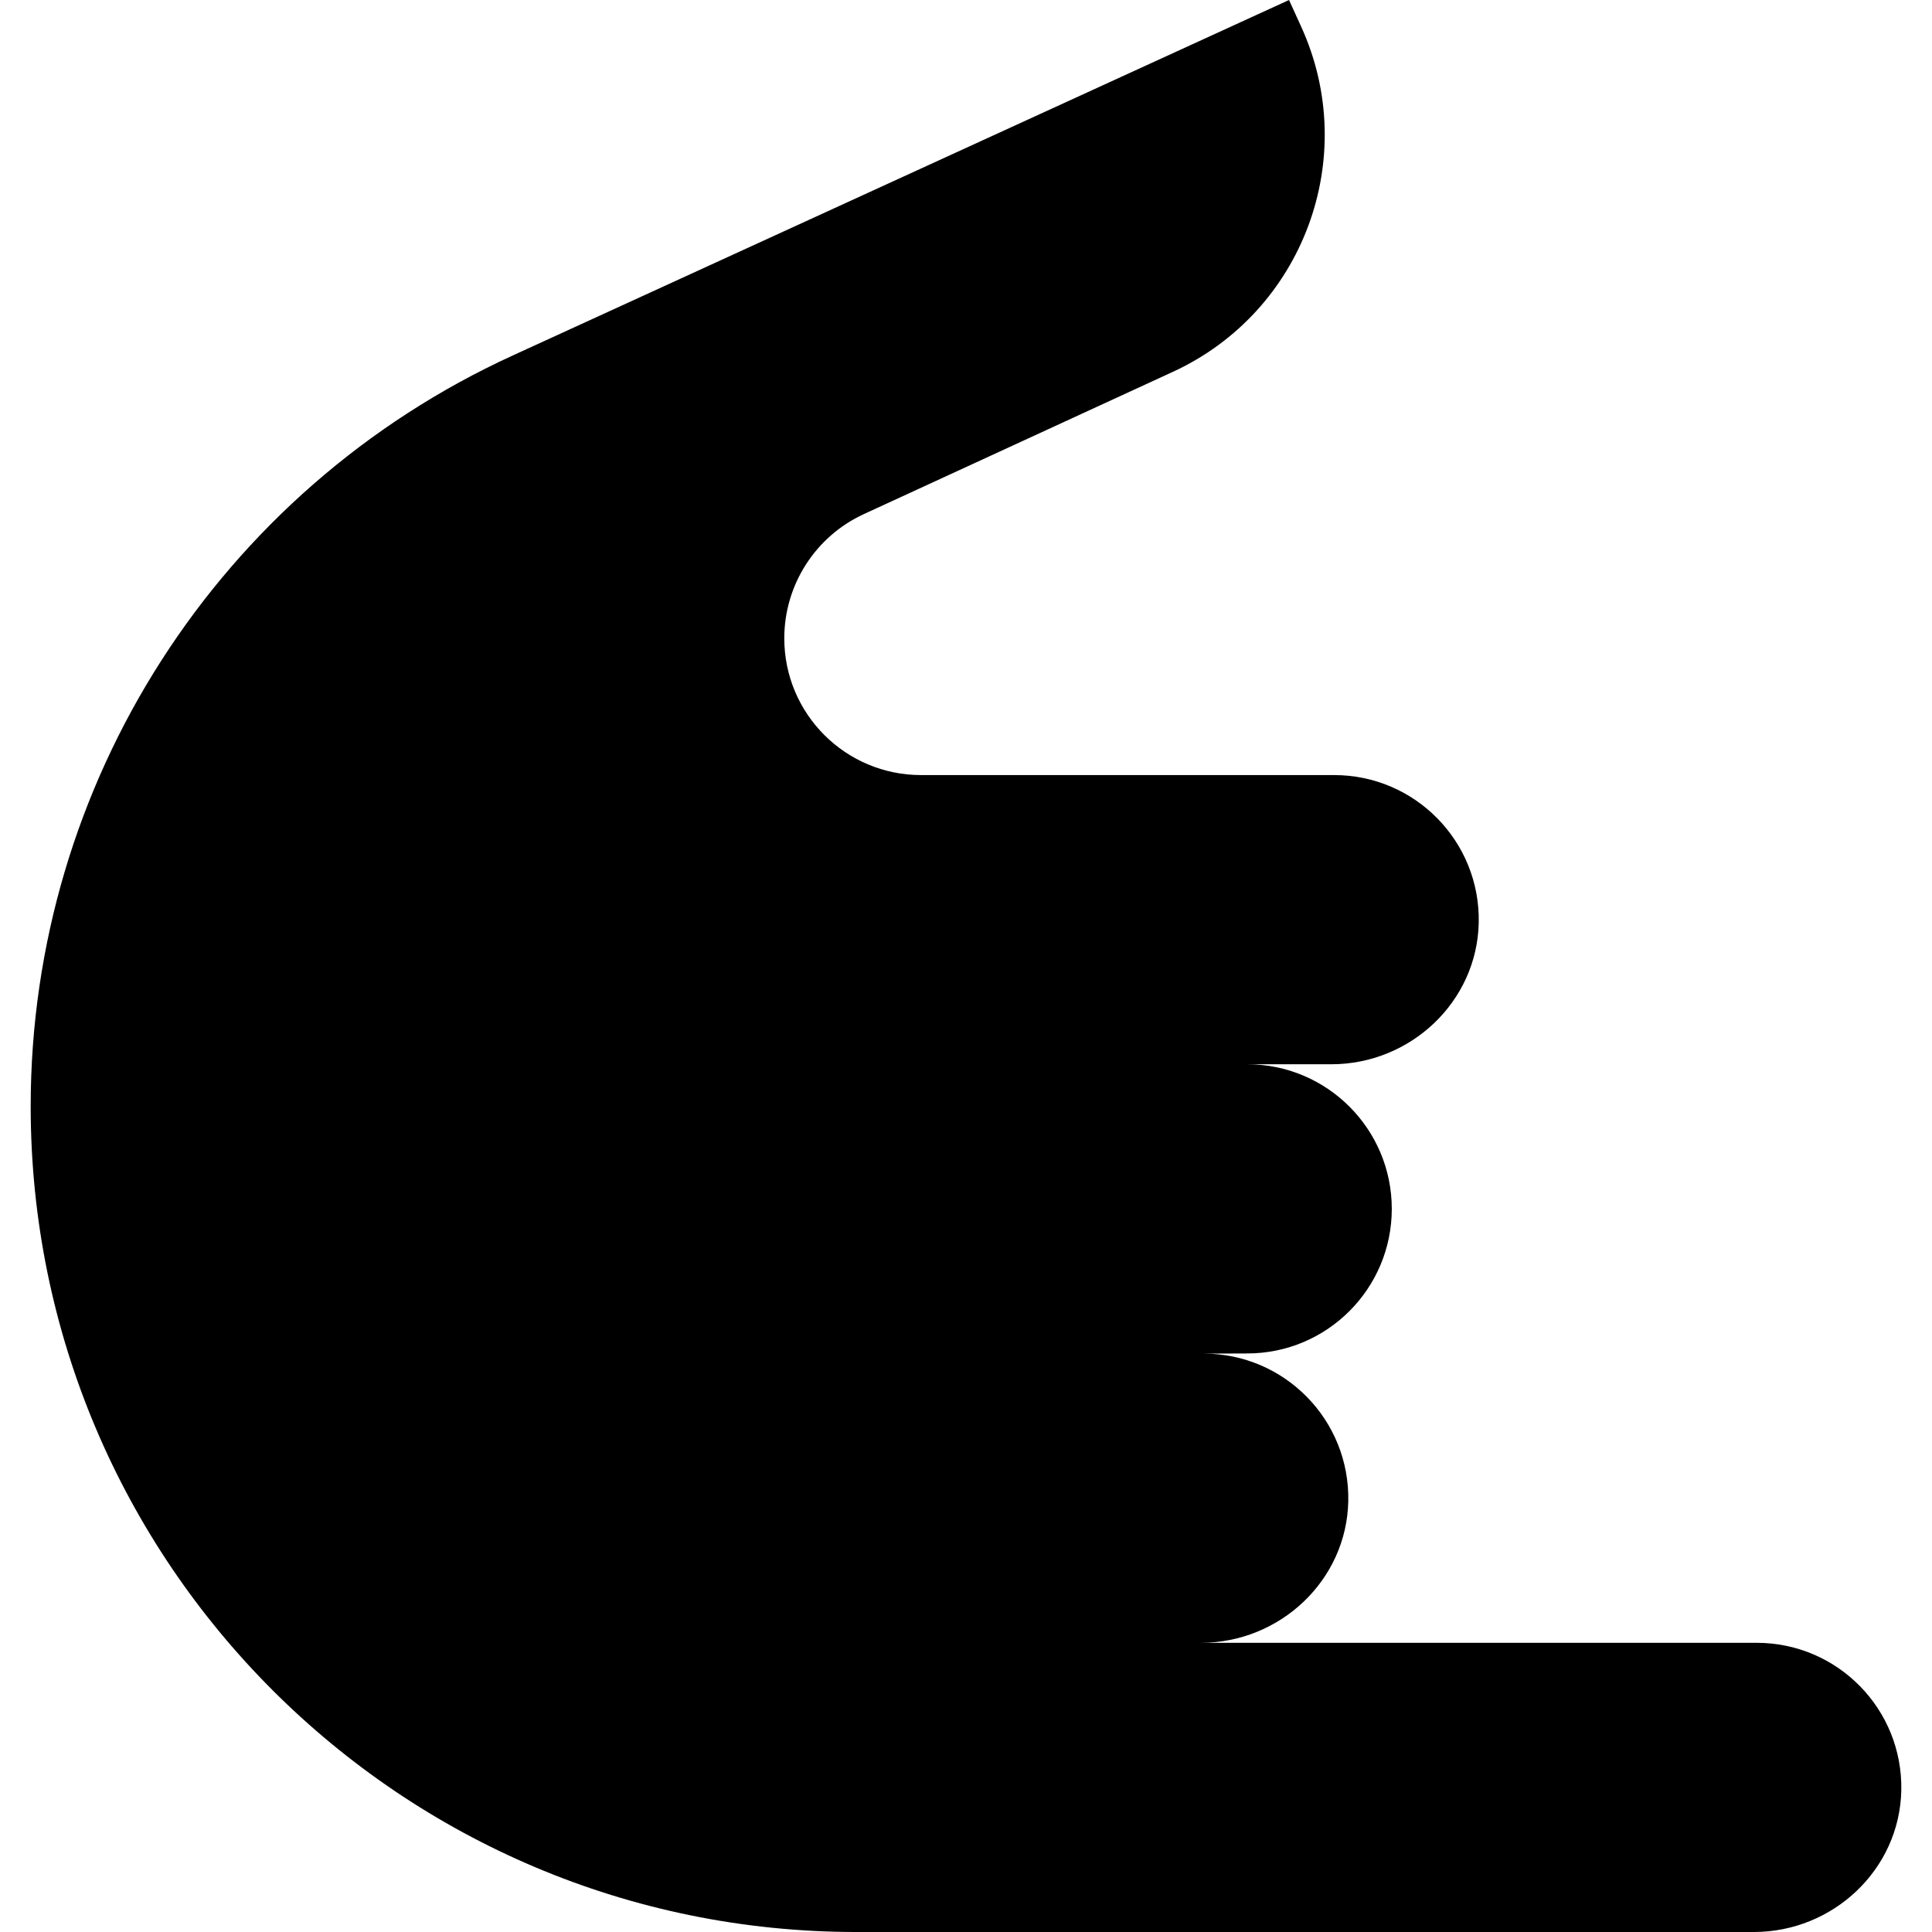 <svg id="Capa_1" enable-background="new 0 0 512 512" height="512" viewBox="0 0 512 512" width="512" xmlns="http://www.w3.org/2000/svg"><g><path d="m465.55 435.361h-147.312c20.985 0 38.648-16.552 39.069-37.533.431-21.523-16.887-39.106-38.312-39.106l11.522-.043c21.163 0 38.32-17.156 38.32-38.32s-17.156-38.319-38.32-38.319h22.295c20.985 0 38.648-16.553 39.068-37.533.431-21.523-16.887-39.106-38.312-39.106h-109.482c-20.016 0-36.242-16.226-36.242-36.242 0-14.149 8.234-27.005 21.087-32.922l81.896-37.7c34.585-15.921 49.787-56.808 34.004-91.456l-3.226-7.081-205.757 94.22c-77.818 35.634-127.718 113.367-127.718 198.956 0 120.853 97.971 218.824 218.824 218.824h237.839c20.985 0 38.648-16.553 39.068-37.533.432-21.523-16.886-39.106-38.311-39.106z"/></g></svg>
